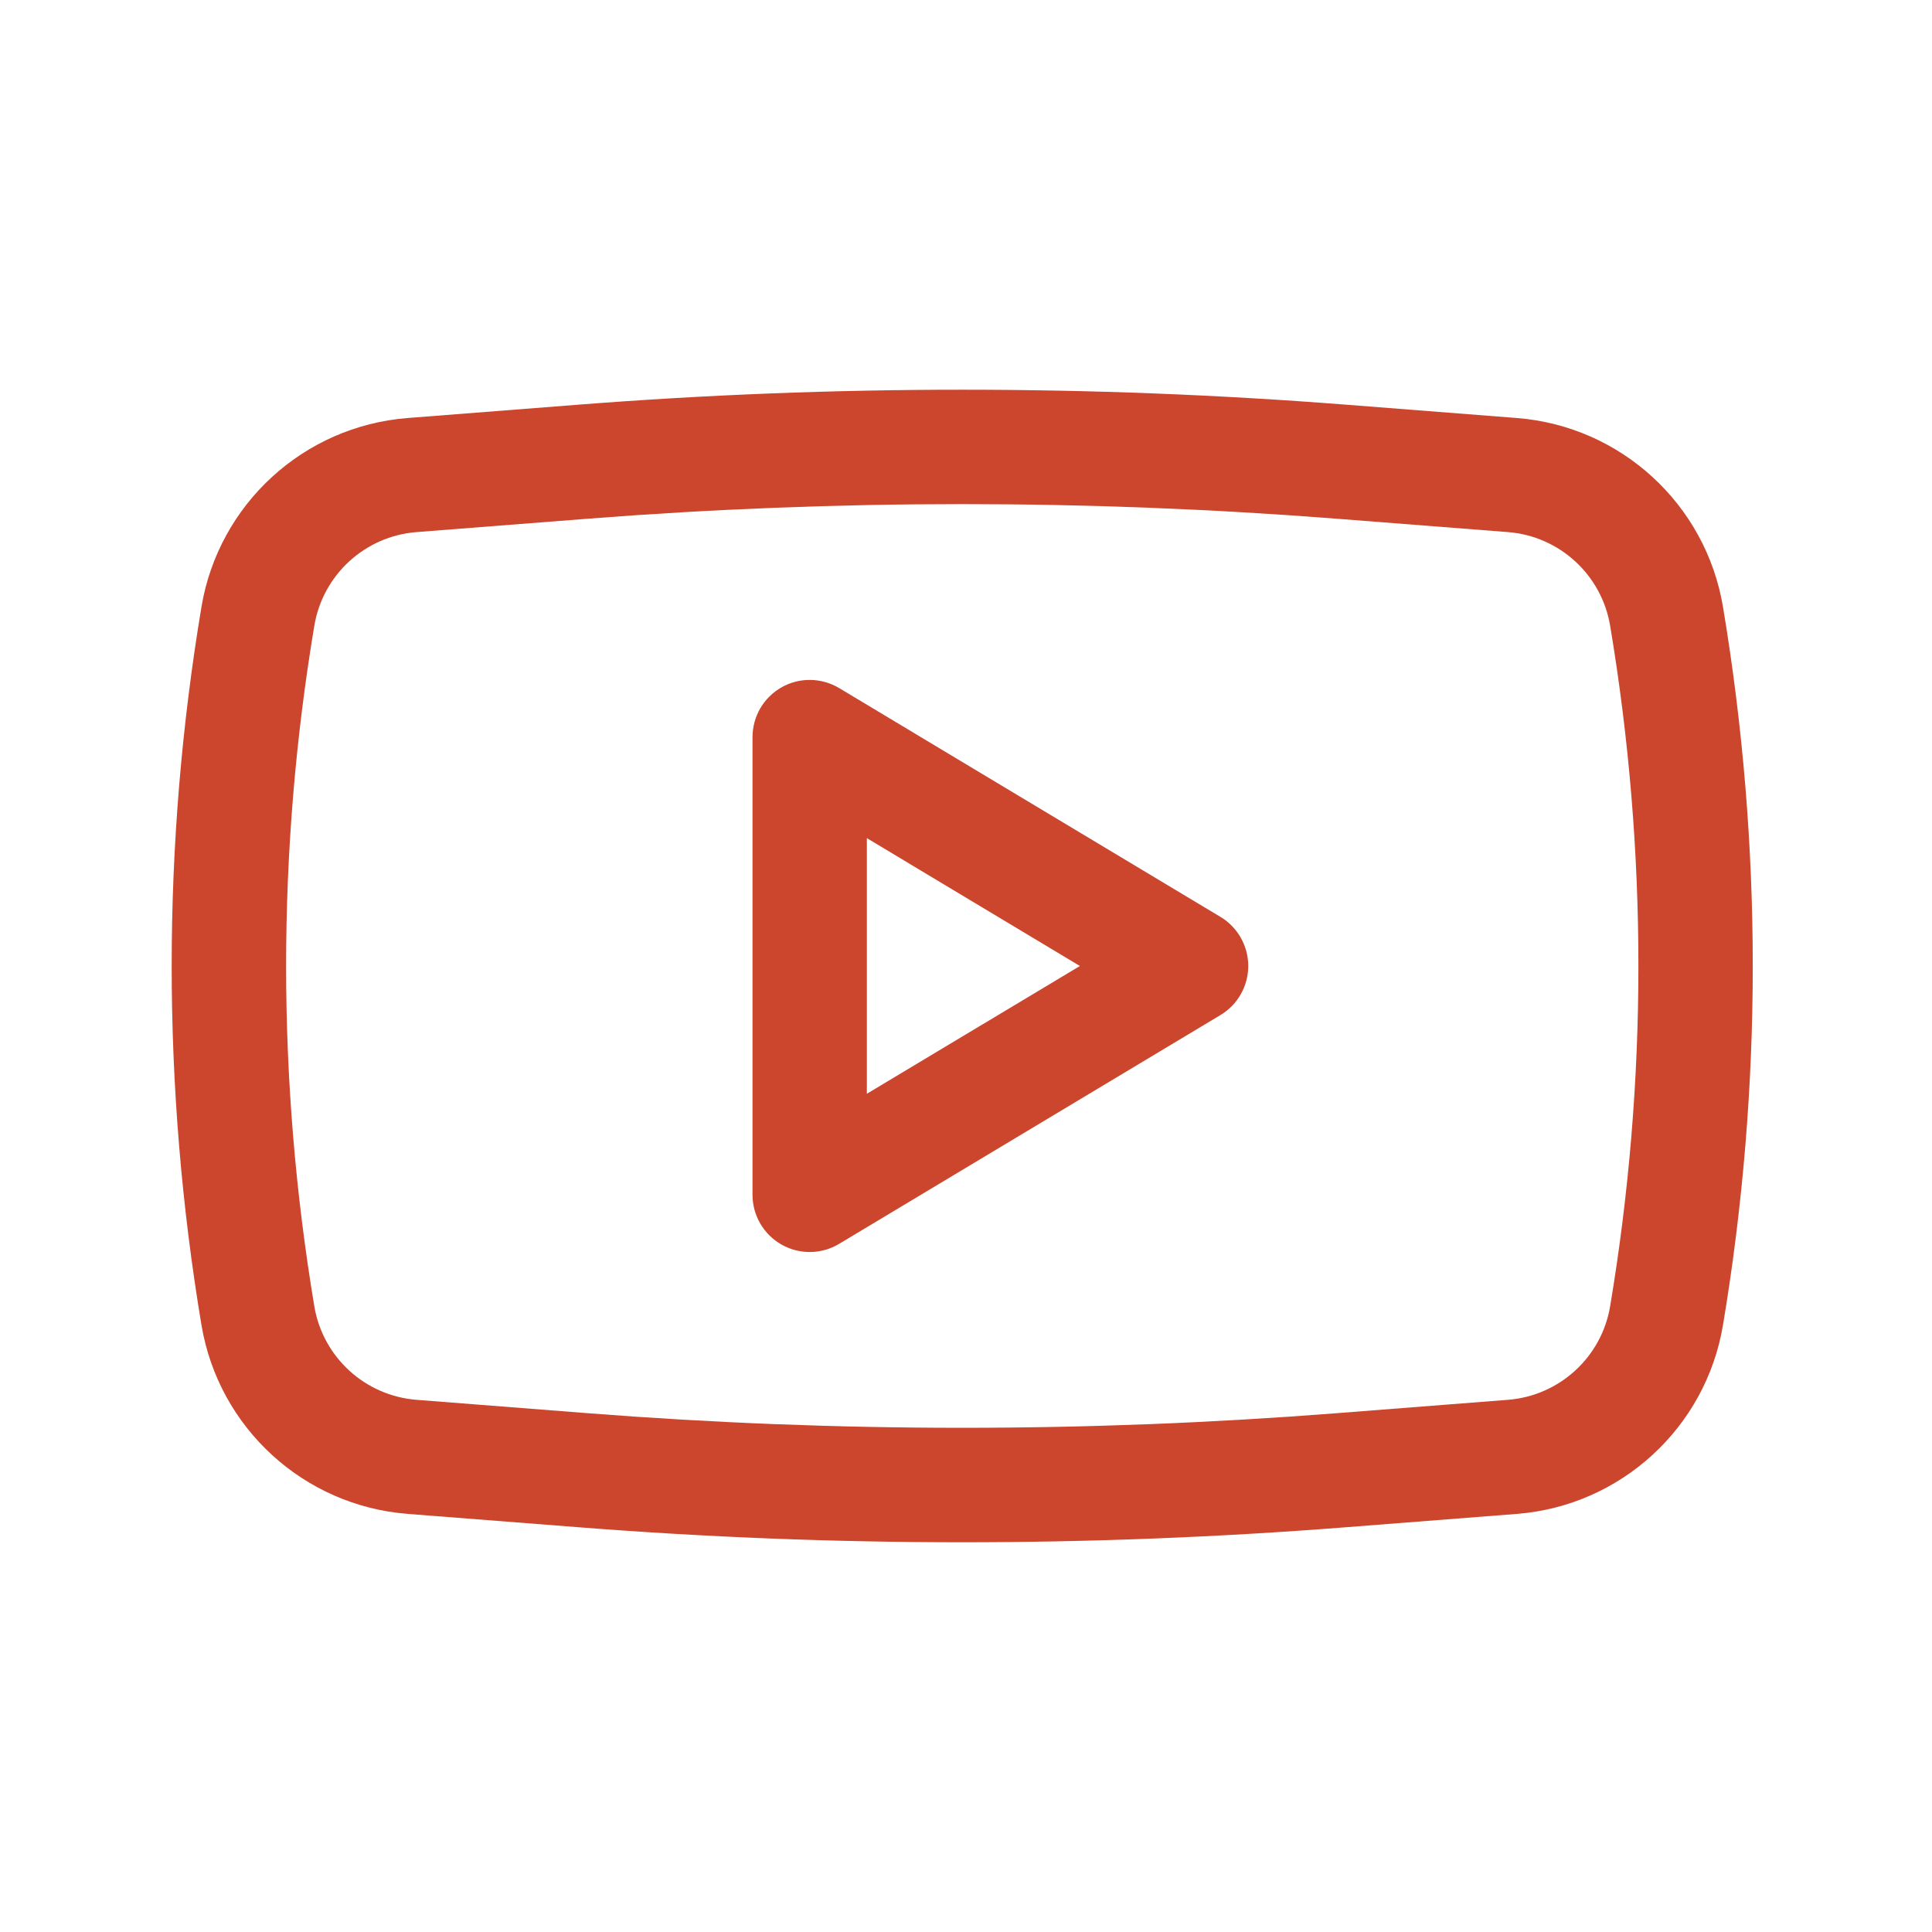 <svg width="22" height="22" viewBox="0 0 22 22" fill="none" xmlns="http://www.w3.org/2000/svg">
<path fill-rule="evenodd" clip-rule="evenodd" d="M9.555 7.835C9.354 7.715 9.103 7.711 8.899 7.827C8.695 7.943 8.569 8.159 8.569 8.394V13.605C8.569 13.84 8.695 14.056 8.899 14.172C9.103 14.288 9.354 14.285 9.555 14.164L13.898 11.558C14.094 11.441 14.214 11.228 14.214 11C14.214 10.771 14.094 10.559 13.898 10.441L9.555 7.835ZM12.297 11L9.871 12.455V9.544L12.297 11Z" fill="#CC452D"/>
<path fill-rule="evenodd" clip-rule="evenodd" d="M15.326 4.608C12.418 4.381 9.496 4.381 6.588 4.608L4.642 4.76C3.458 4.853 2.49 5.74 2.294 6.911C1.842 9.618 1.842 12.381 2.294 15.088C2.49 16.259 3.458 17.146 4.642 17.239L6.588 17.391C9.496 17.619 12.418 17.619 15.326 17.391L17.273 17.239C18.456 17.146 19.424 16.259 19.62 15.088C20.072 12.381 20.072 9.618 19.62 6.911C19.424 5.74 18.456 4.853 17.273 4.76L15.326 4.608ZM6.689 5.907C9.53 5.685 12.384 5.685 15.225 5.907L17.171 6.059C17.758 6.105 18.238 6.545 18.335 7.126C18.764 9.69 18.764 12.309 18.335 14.874C18.238 15.454 17.758 15.894 17.171 15.94L15.225 16.092C12.384 16.314 9.53 16.314 6.689 16.092L4.743 15.94C4.156 15.894 3.676 15.454 3.579 14.874C3.151 12.309 3.151 9.69 3.579 7.126C3.676 6.545 4.156 6.105 4.743 6.059L6.689 5.907Z" fill="#CC452D"/>
</svg>
